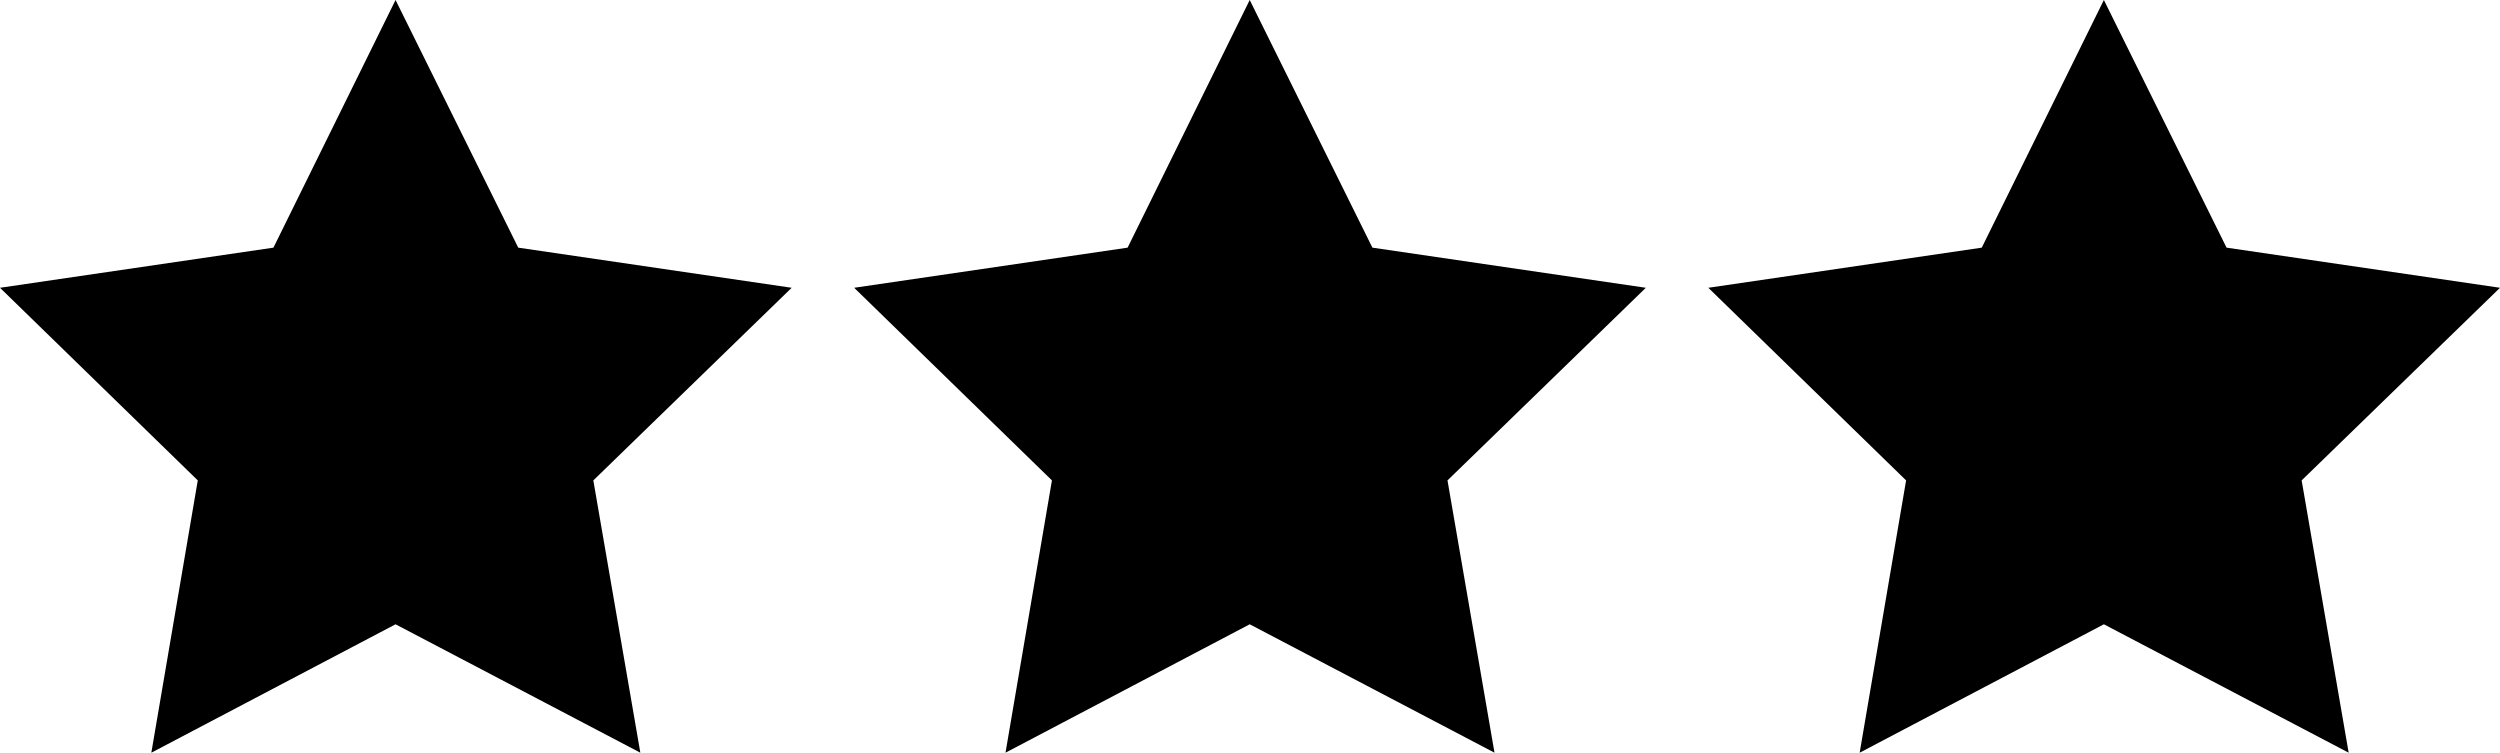 <svg xmlns="http://www.w3.org/2000/svg" viewBox="0 0 436.1 131.3" enable-background="new 0 0 436.1 131.3"><path d="M69 0l21.4 43.2 47.7 7-34.6 33.6 8.2 47.5-42.7-22.4-42.6 22.4 8.1-47.5-34.5-33.6 47.7-7zM218 0l21.4 43.2 47.7 7-34.6 33.6 8.2 47.5-42.7-22.4-42.6 22.4 8.1-47.5-34.5-33.6 47.7-7zM367 0l21.4 43.2 47.7 7-34.6 33.6 8.2 47.5-42.7-22.4-42.6 22.4 8.1-47.5-34.5-33.6 47.7-7z"/></svg>
